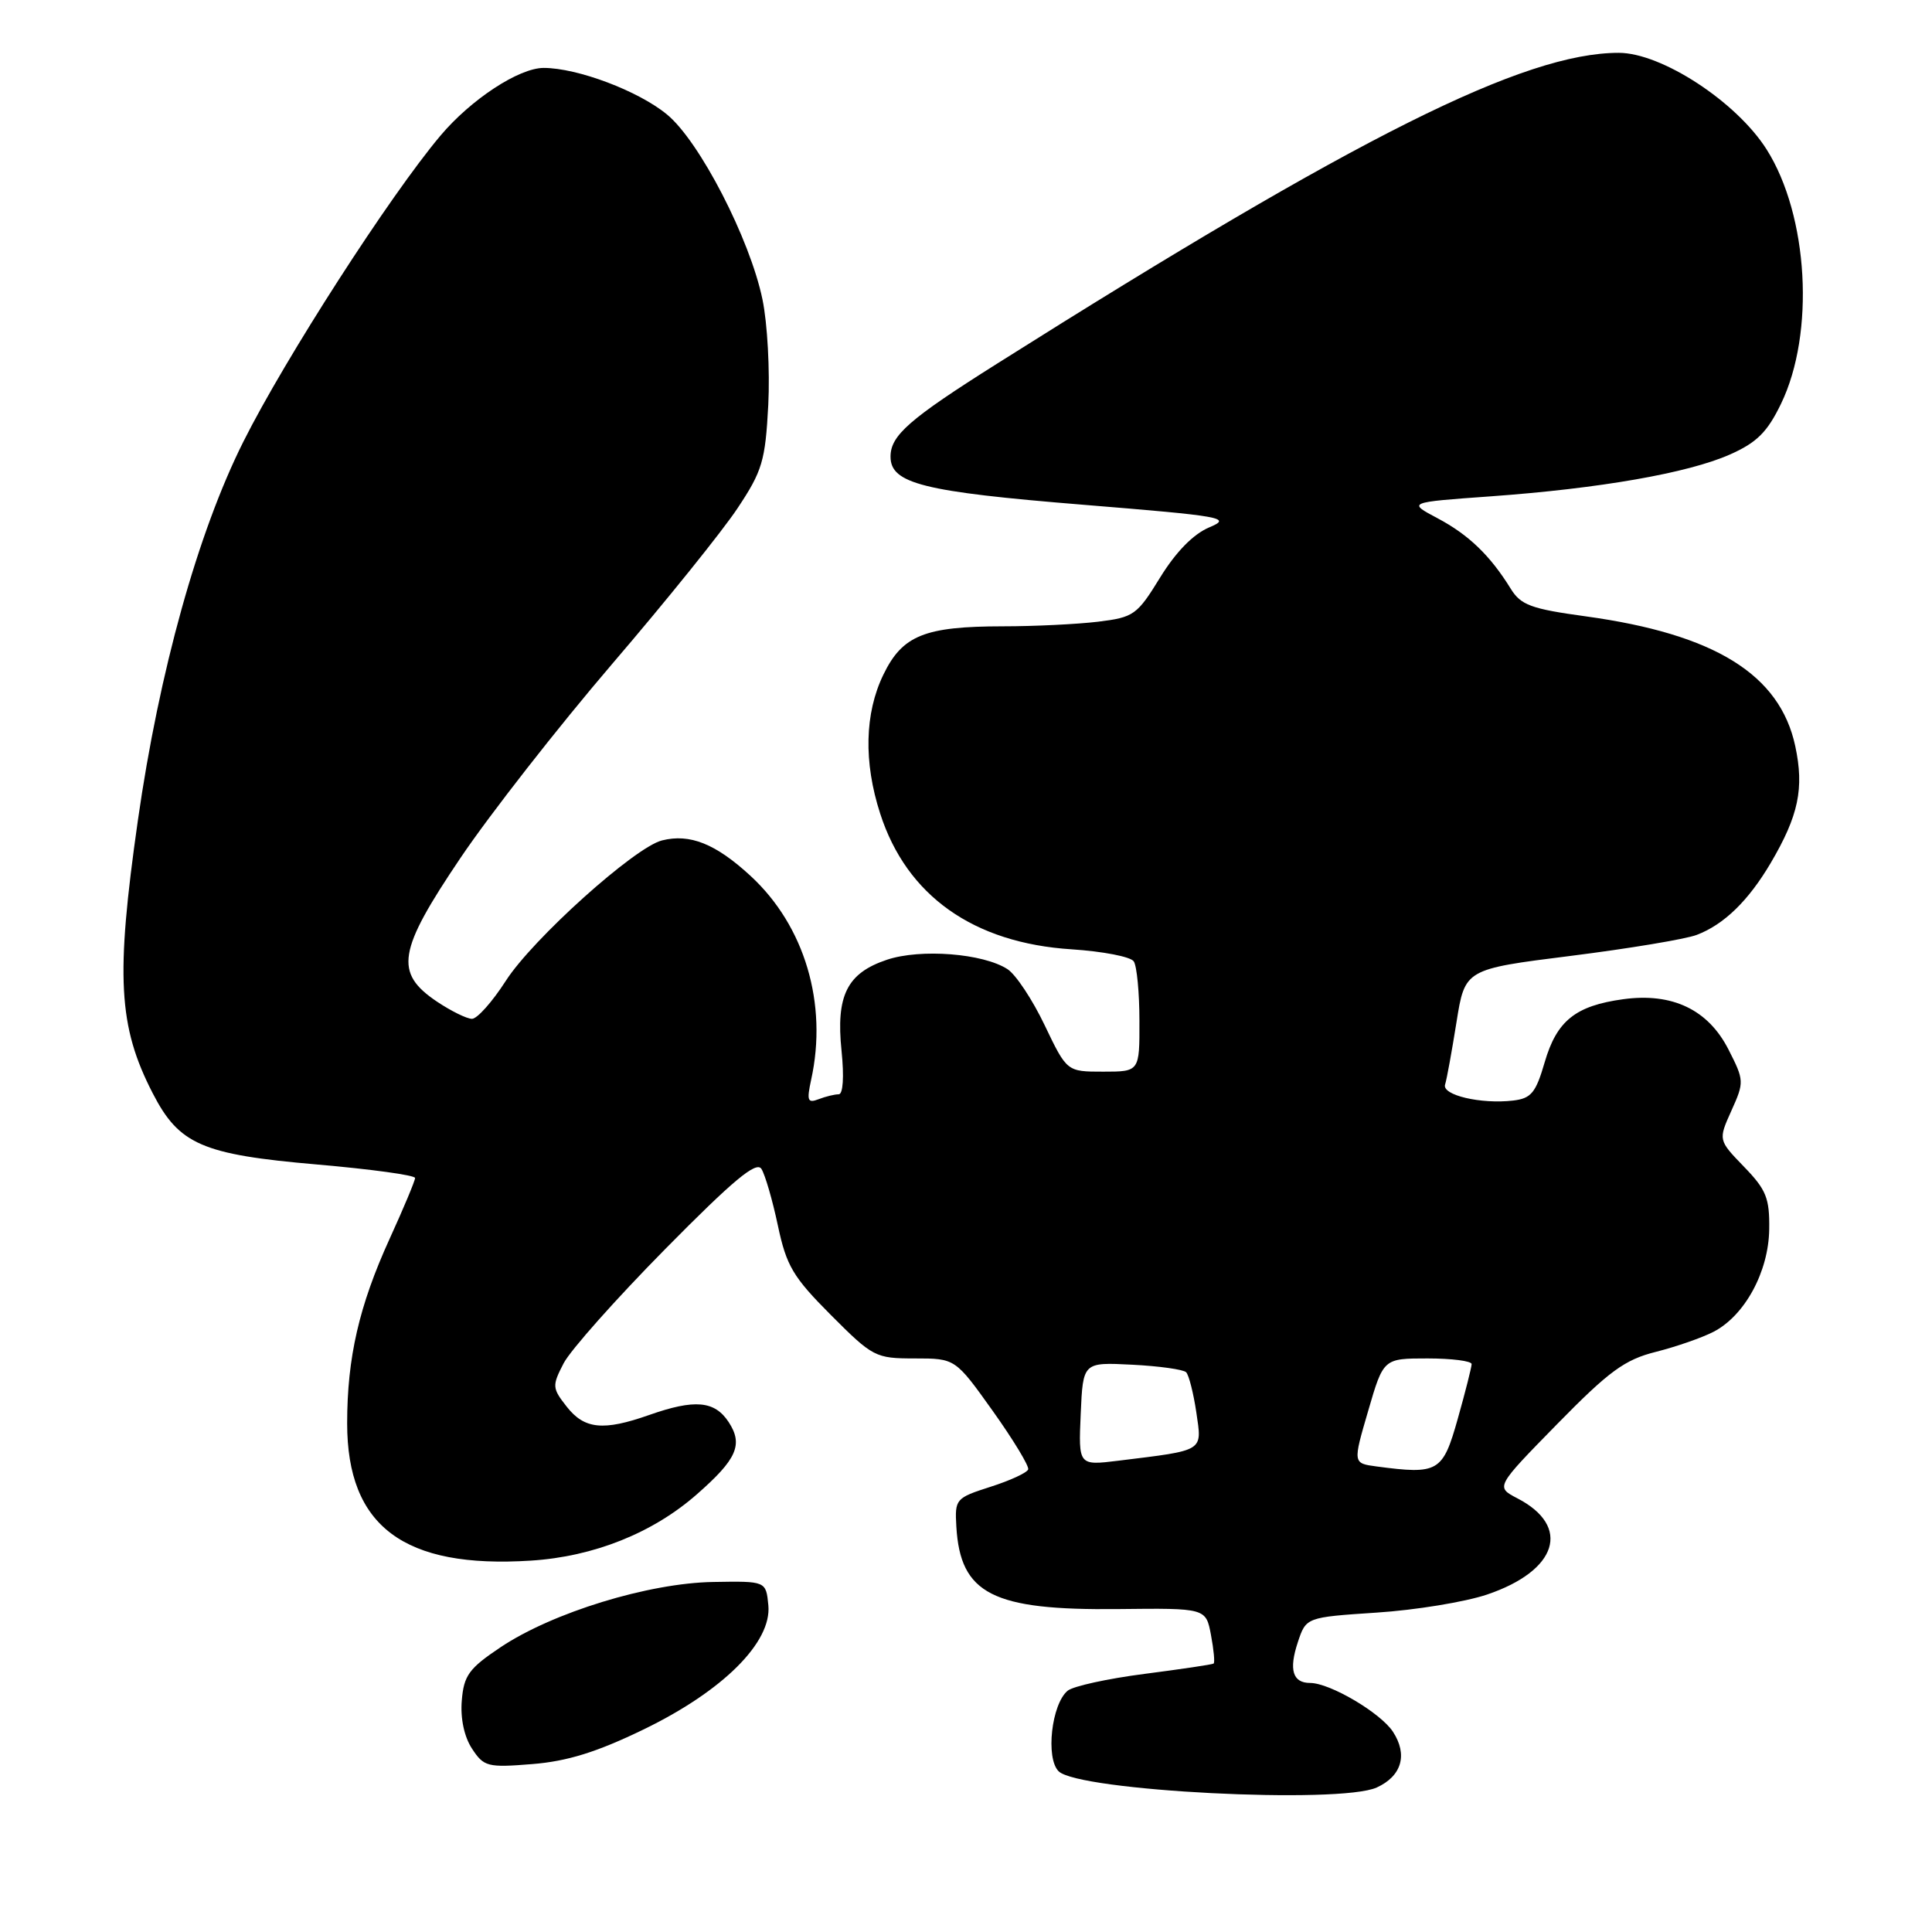 <?xml version="1.0" encoding="UTF-8" standalone="no"?>
<!DOCTYPE svg PUBLIC "-//W3C//DTD SVG 1.1//EN" "http://www.w3.org/Graphics/SVG/1.1/DTD/svg11.dtd" >
<svg xmlns="http://www.w3.org/2000/svg" xmlns:xlink="http://www.w3.org/1999/xlink" version="1.1" viewBox="0 0 256 256">
 <g >
 <path fill="currentColor"
d=" M 182.43 236.85 C 185.74 235.34 186.56 232.50 184.57 229.46 C 182.92 226.95 176.22 223.00 173.60 223.00 C 171.29 223.00 170.76 221.26 171.96 217.63 C 173.06 214.30 173.06 214.30 182.39 213.68 C 187.53 213.35 194.12 212.27 197.03 211.29 C 206.39 208.13 208.25 202.25 201.05 198.53 C 198.17 197.03 198.17 197.03 206.33 188.70 C 213.22 181.67 215.27 180.17 219.40 179.13 C 222.10 178.45 225.54 177.25 227.05 176.47 C 231.19 174.33 234.35 168.52 234.43 162.90 C 234.49 158.76 234.04 157.64 231.08 154.59 C 227.67 151.06 227.67 151.06 229.42 147.17 C 231.13 143.38 231.12 143.16 229.03 139.06 C 226.34 133.78 221.59 131.51 215.09 132.40 C 208.75 133.27 206.28 135.26 204.68 140.75 C 203.50 144.81 202.89 145.55 200.49 145.83 C 196.24 146.33 191.03 145.11 191.48 143.71 C 191.70 143.05 192.37 139.33 192.99 135.46 C 194.11 128.42 194.11 128.42 208.13 126.66 C 215.84 125.69 223.35 124.44 224.82 123.88 C 228.44 122.51 231.69 119.34 234.64 114.33 C 238.32 108.07 239.08 104.46 237.88 98.86 C 235.84 89.36 227.21 84.02 210.12 81.67 C 202.88 80.68 201.52 80.18 200.18 78.01 C 197.47 73.62 194.61 70.86 190.50 68.68 C 186.50 66.56 186.50 66.56 197.50 65.77 C 211.97 64.73 223.65 62.69 229.21 60.23 C 232.78 58.65 234.17 57.27 235.99 53.51 C 240.52 44.17 239.63 28.55 234.08 19.79 C 230.08 13.48 220.16 7.00 214.49 7.00 C 201.95 7.00 180.00 17.98 132.08 48.21 C 120.46 55.54 118.00 57.70 118.00 60.51 C 118.00 64.08 122.32 65.16 143.50 66.88 C 162.15 68.40 163.28 68.60 160.23 69.88 C 158.12 70.77 155.82 73.12 153.73 76.51 C 150.67 81.49 150.24 81.80 145.50 82.38 C 142.75 82.71 137.08 82.99 132.90 82.99 C 122.50 83.00 119.57 84.19 117.05 89.40 C 114.57 94.51 114.42 100.99 116.63 107.81 C 120.14 118.69 128.98 124.96 142.00 125.79 C 146.12 126.06 149.83 126.77 150.23 127.39 C 150.64 128.00 150.98 131.54 150.98 135.25 C 151.00 142.00 151.00 142.00 146.18 142.00 C 141.37 142.00 141.37 142.00 138.43 135.86 C 136.82 132.48 134.60 129.13 133.50 128.42 C 130.28 126.33 121.99 125.68 117.53 127.17 C 112.23 128.94 110.75 131.91 111.51 139.25 C 111.86 142.70 111.71 145.00 111.13 145.00 C 110.60 145.00 109.40 145.29 108.47 145.65 C 107.01 146.21 106.88 145.85 107.48 143.08 C 109.70 133.00 106.63 122.68 99.45 116.06 C 94.83 111.80 91.41 110.43 87.72 111.36 C 84.10 112.26 70.57 124.43 67.02 129.97 C 65.24 132.74 63.23 135.00 62.54 135.00 C 61.86 135.00 59.77 133.97 57.90 132.72 C 52.22 128.90 52.69 126.02 61.01 113.69 C 64.92 107.89 73.97 96.32 81.11 87.98 C 88.26 79.64 95.74 70.35 97.73 67.34 C 101.01 62.41 101.41 61.08 101.80 53.65 C 102.03 49.12 101.69 42.83 101.03 39.67 C 99.37 31.66 92.69 18.71 88.38 15.17 C 84.61 12.05 76.51 9.00 72.04 9.00 C 68.76 9.00 62.39 13.18 58.34 18.00 C 51.64 25.96 37.77 47.50 32.26 58.50 C 26.22 70.53 21.09 88.97 18.27 108.70 C 15.31 129.44 15.67 135.99 20.23 144.85 C 23.73 151.66 26.78 152.98 41.99 154.30 C 49.15 154.92 55.00 155.72 55.00 156.09 C 55.00 156.45 53.49 160.07 51.63 164.14 C 47.58 173.02 46.00 179.90 46.00 188.60 C 46.00 202.25 53.52 207.87 70.35 206.79 C 78.68 206.26 86.50 203.13 92.33 198.01 C 97.65 193.35 98.50 191.41 96.55 188.43 C 94.69 185.60 92.05 185.37 86.00 187.50 C 79.95 189.63 77.44 189.38 75.10 186.40 C 73.16 183.93 73.14 183.63 74.68 180.65 C 75.57 178.92 81.64 172.10 88.15 165.50 C 97.15 156.38 100.21 153.83 100.89 154.88 C 101.38 155.65 102.36 159.02 103.07 162.38 C 104.21 167.75 105.07 169.20 110.10 174.25 C 115.66 179.82 116.00 180.00 121.21 180.00 C 126.58 180.00 126.58 180.00 131.54 186.95 C 134.27 190.78 136.38 194.27 136.24 194.70 C 136.10 195.14 133.85 196.18 131.24 197.01 C 126.63 198.49 126.51 198.63 126.72 202.28 C 127.25 211.22 131.50 213.39 148.15 213.21 C 159.79 213.08 159.79 213.08 160.46 216.64 C 160.83 218.60 160.99 220.31 160.81 220.43 C 160.64 220.56 156.51 221.17 151.64 221.80 C 146.76 222.43 142.19 223.43 141.47 224.03 C 139.33 225.80 138.53 232.96 140.27 234.70 C 142.90 237.32 177.52 239.09 182.43 236.85 Z  M 85.24 229.18 C 95.77 224.09 102.28 217.61 101.81 212.71 C 101.50 209.50 101.50 209.50 94.50 209.62 C 85.94 209.76 73.23 213.66 66.34 218.26 C 62.14 221.07 61.46 222.00 61.19 225.33 C 60.99 227.69 61.51 230.13 62.54 231.70 C 64.11 234.10 64.60 234.23 70.53 233.75 C 75.17 233.38 79.09 232.16 85.24 229.18 Z  M 182.38 194.31 C 179.26 193.89 179.26 193.89 181.29 186.95 C 183.31 180.00 183.31 180.00 189.16 180.00 C 192.37 180.00 195.00 180.34 195.00 180.75 C 194.99 181.16 194.17 184.43 193.16 188.00 C 191.17 195.07 190.60 195.40 182.38 194.31 Z  M 143.20 187.35 C 143.50 180.50 143.50 180.50 150.00 180.83 C 153.57 181.01 156.80 181.46 157.17 181.83 C 157.53 182.20 158.14 184.59 158.52 187.15 C 159.28 192.39 159.71 192.13 148.20 193.55 C 142.90 194.20 142.90 194.20 143.20 187.35 Z "/>
</g>
</svg>